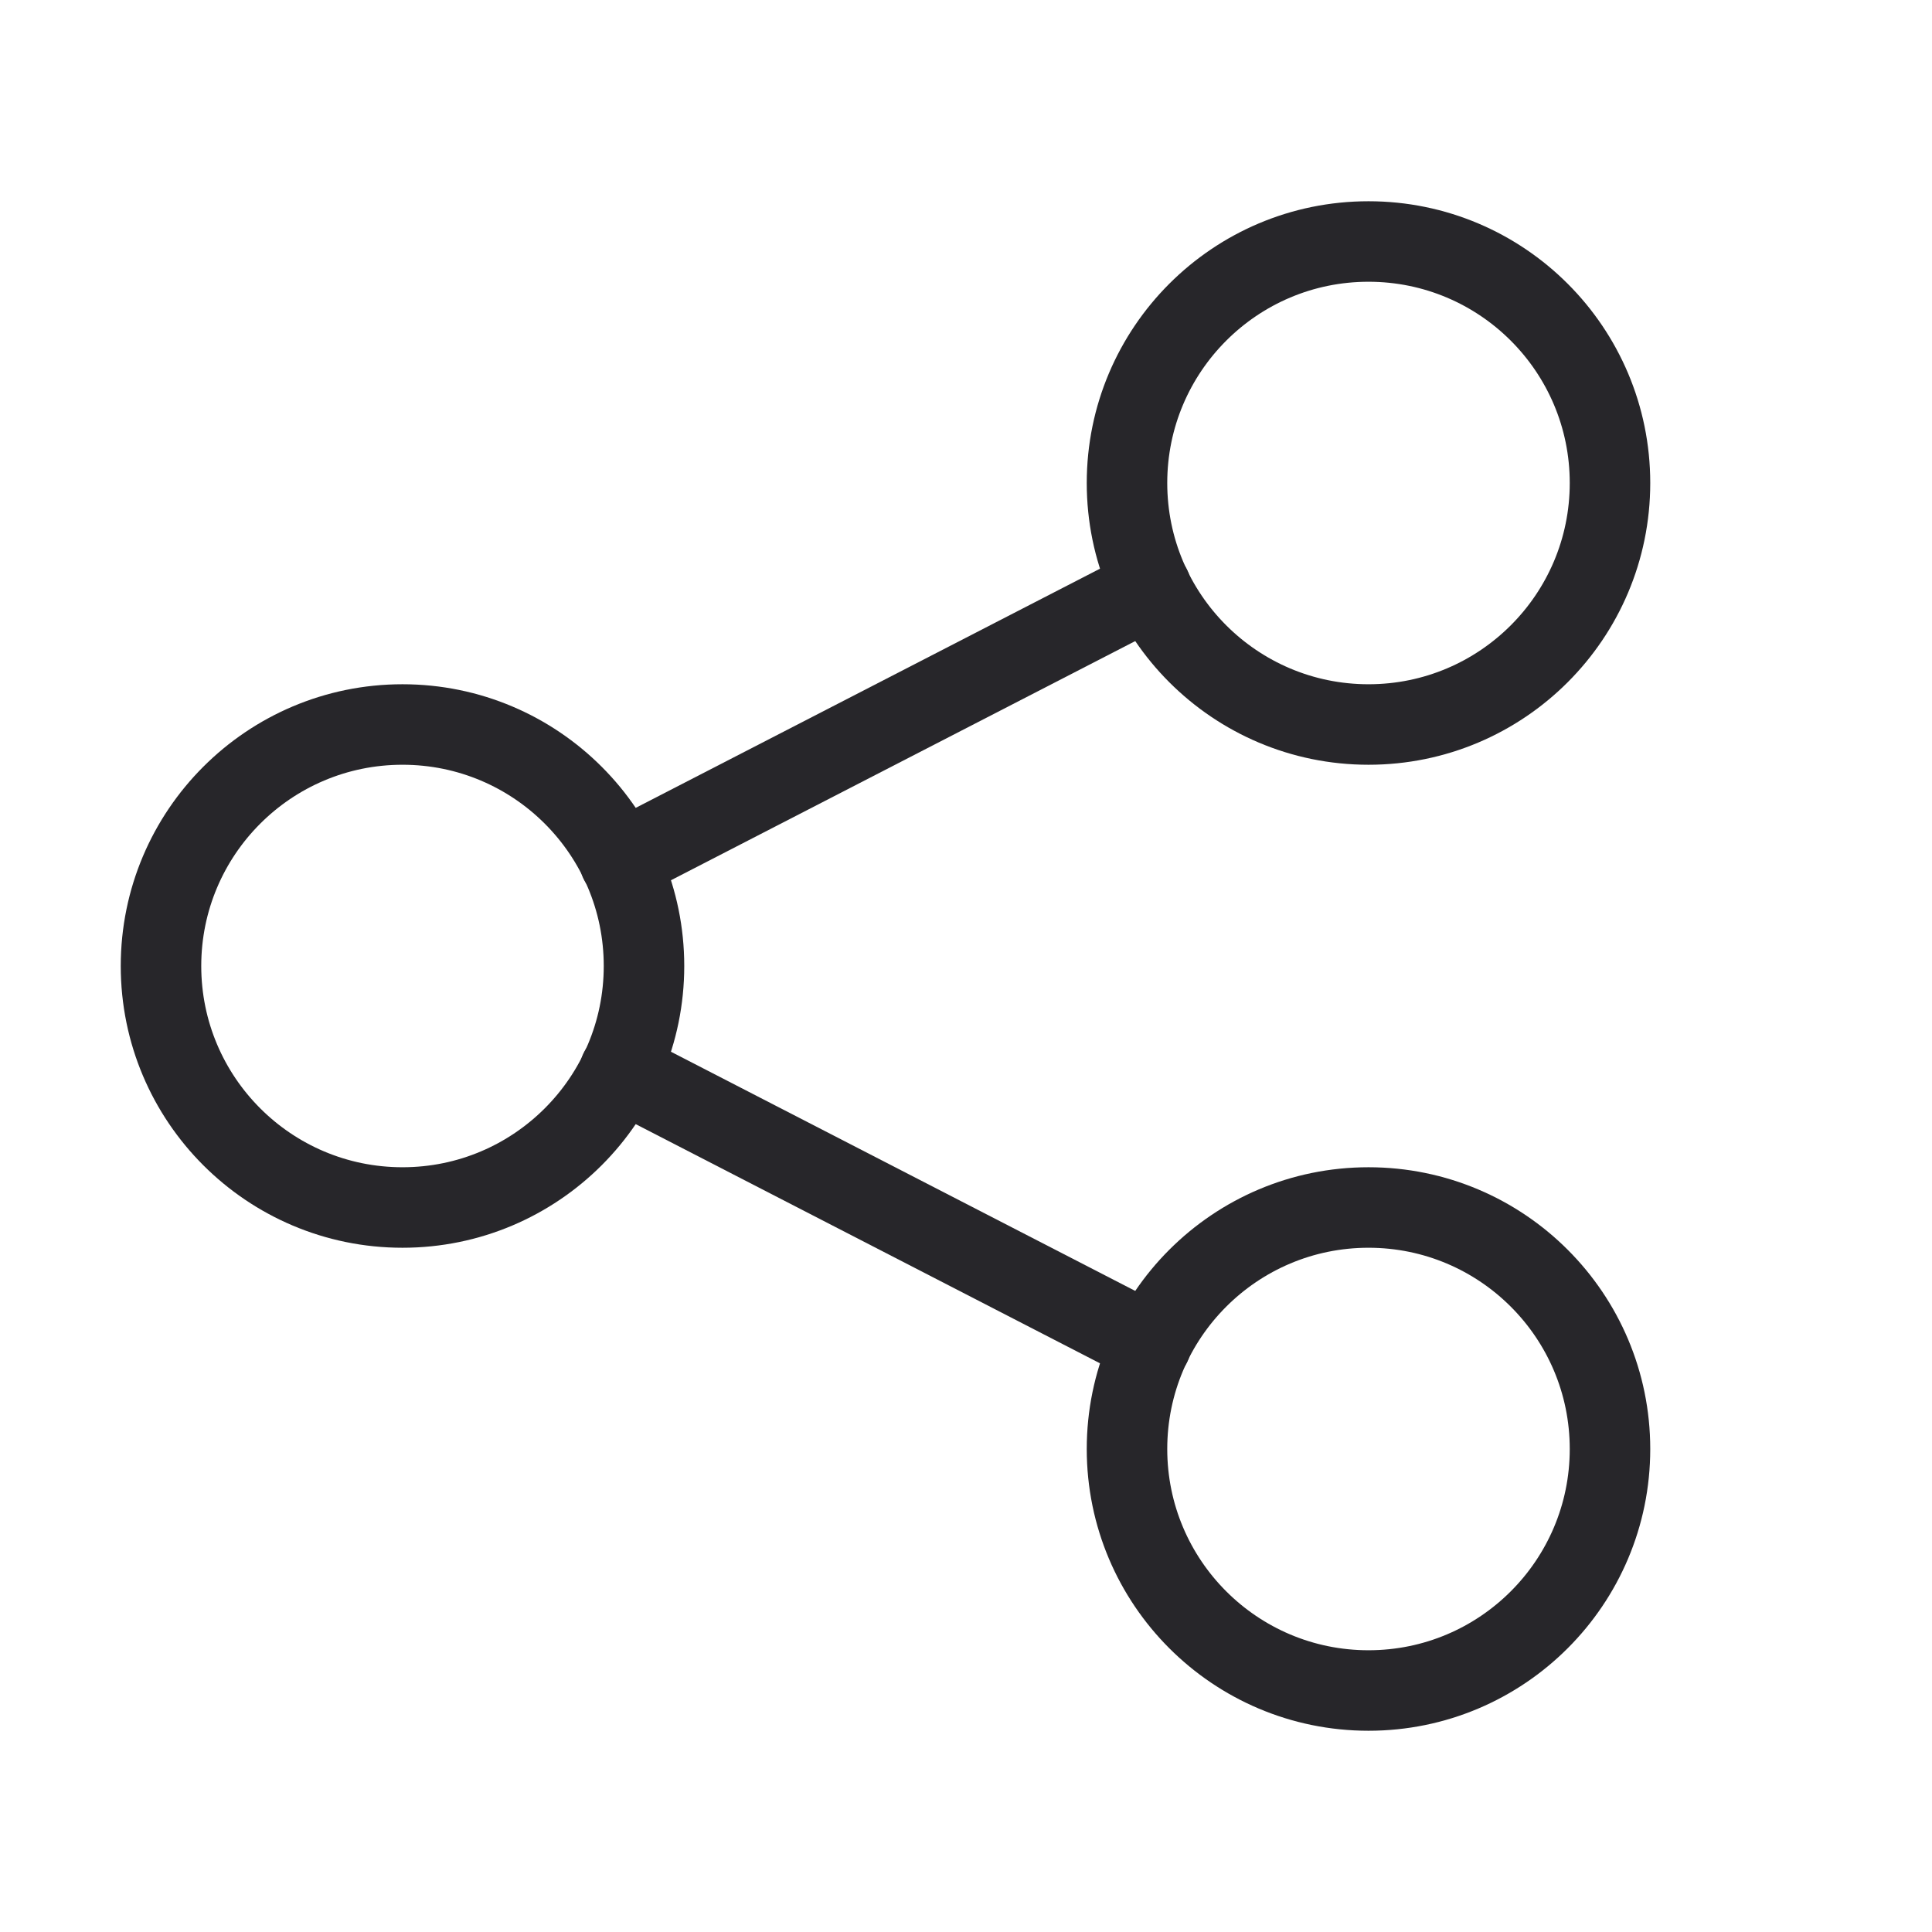 <svg width="24" height="24" viewBox="0 0 24 24" fill="none" xmlns="http://www.w3.org/2000/svg">
<circle cx="5" cy="12" r="3" stroke="#27262A" stroke-linecap="round" stroke-linejoin="round"/>
<circle cx="17" cy="6" r="3" stroke="#27262A" stroke-linecap="round" stroke-linejoin="round"/>
<circle cx="17" cy="18" r="3" stroke="#27262A" stroke-linecap="round" stroke-linejoin="round"/>
<path d="M7.699 10.7L14.299 7.3" stroke="#27262A" stroke-linecap="round" stroke-linejoin="round"/>
<path d="M7.699 13.3L14.299 16.7" stroke="#27262A" stroke-linecap="round" stroke-linejoin="round"/>
</svg>
